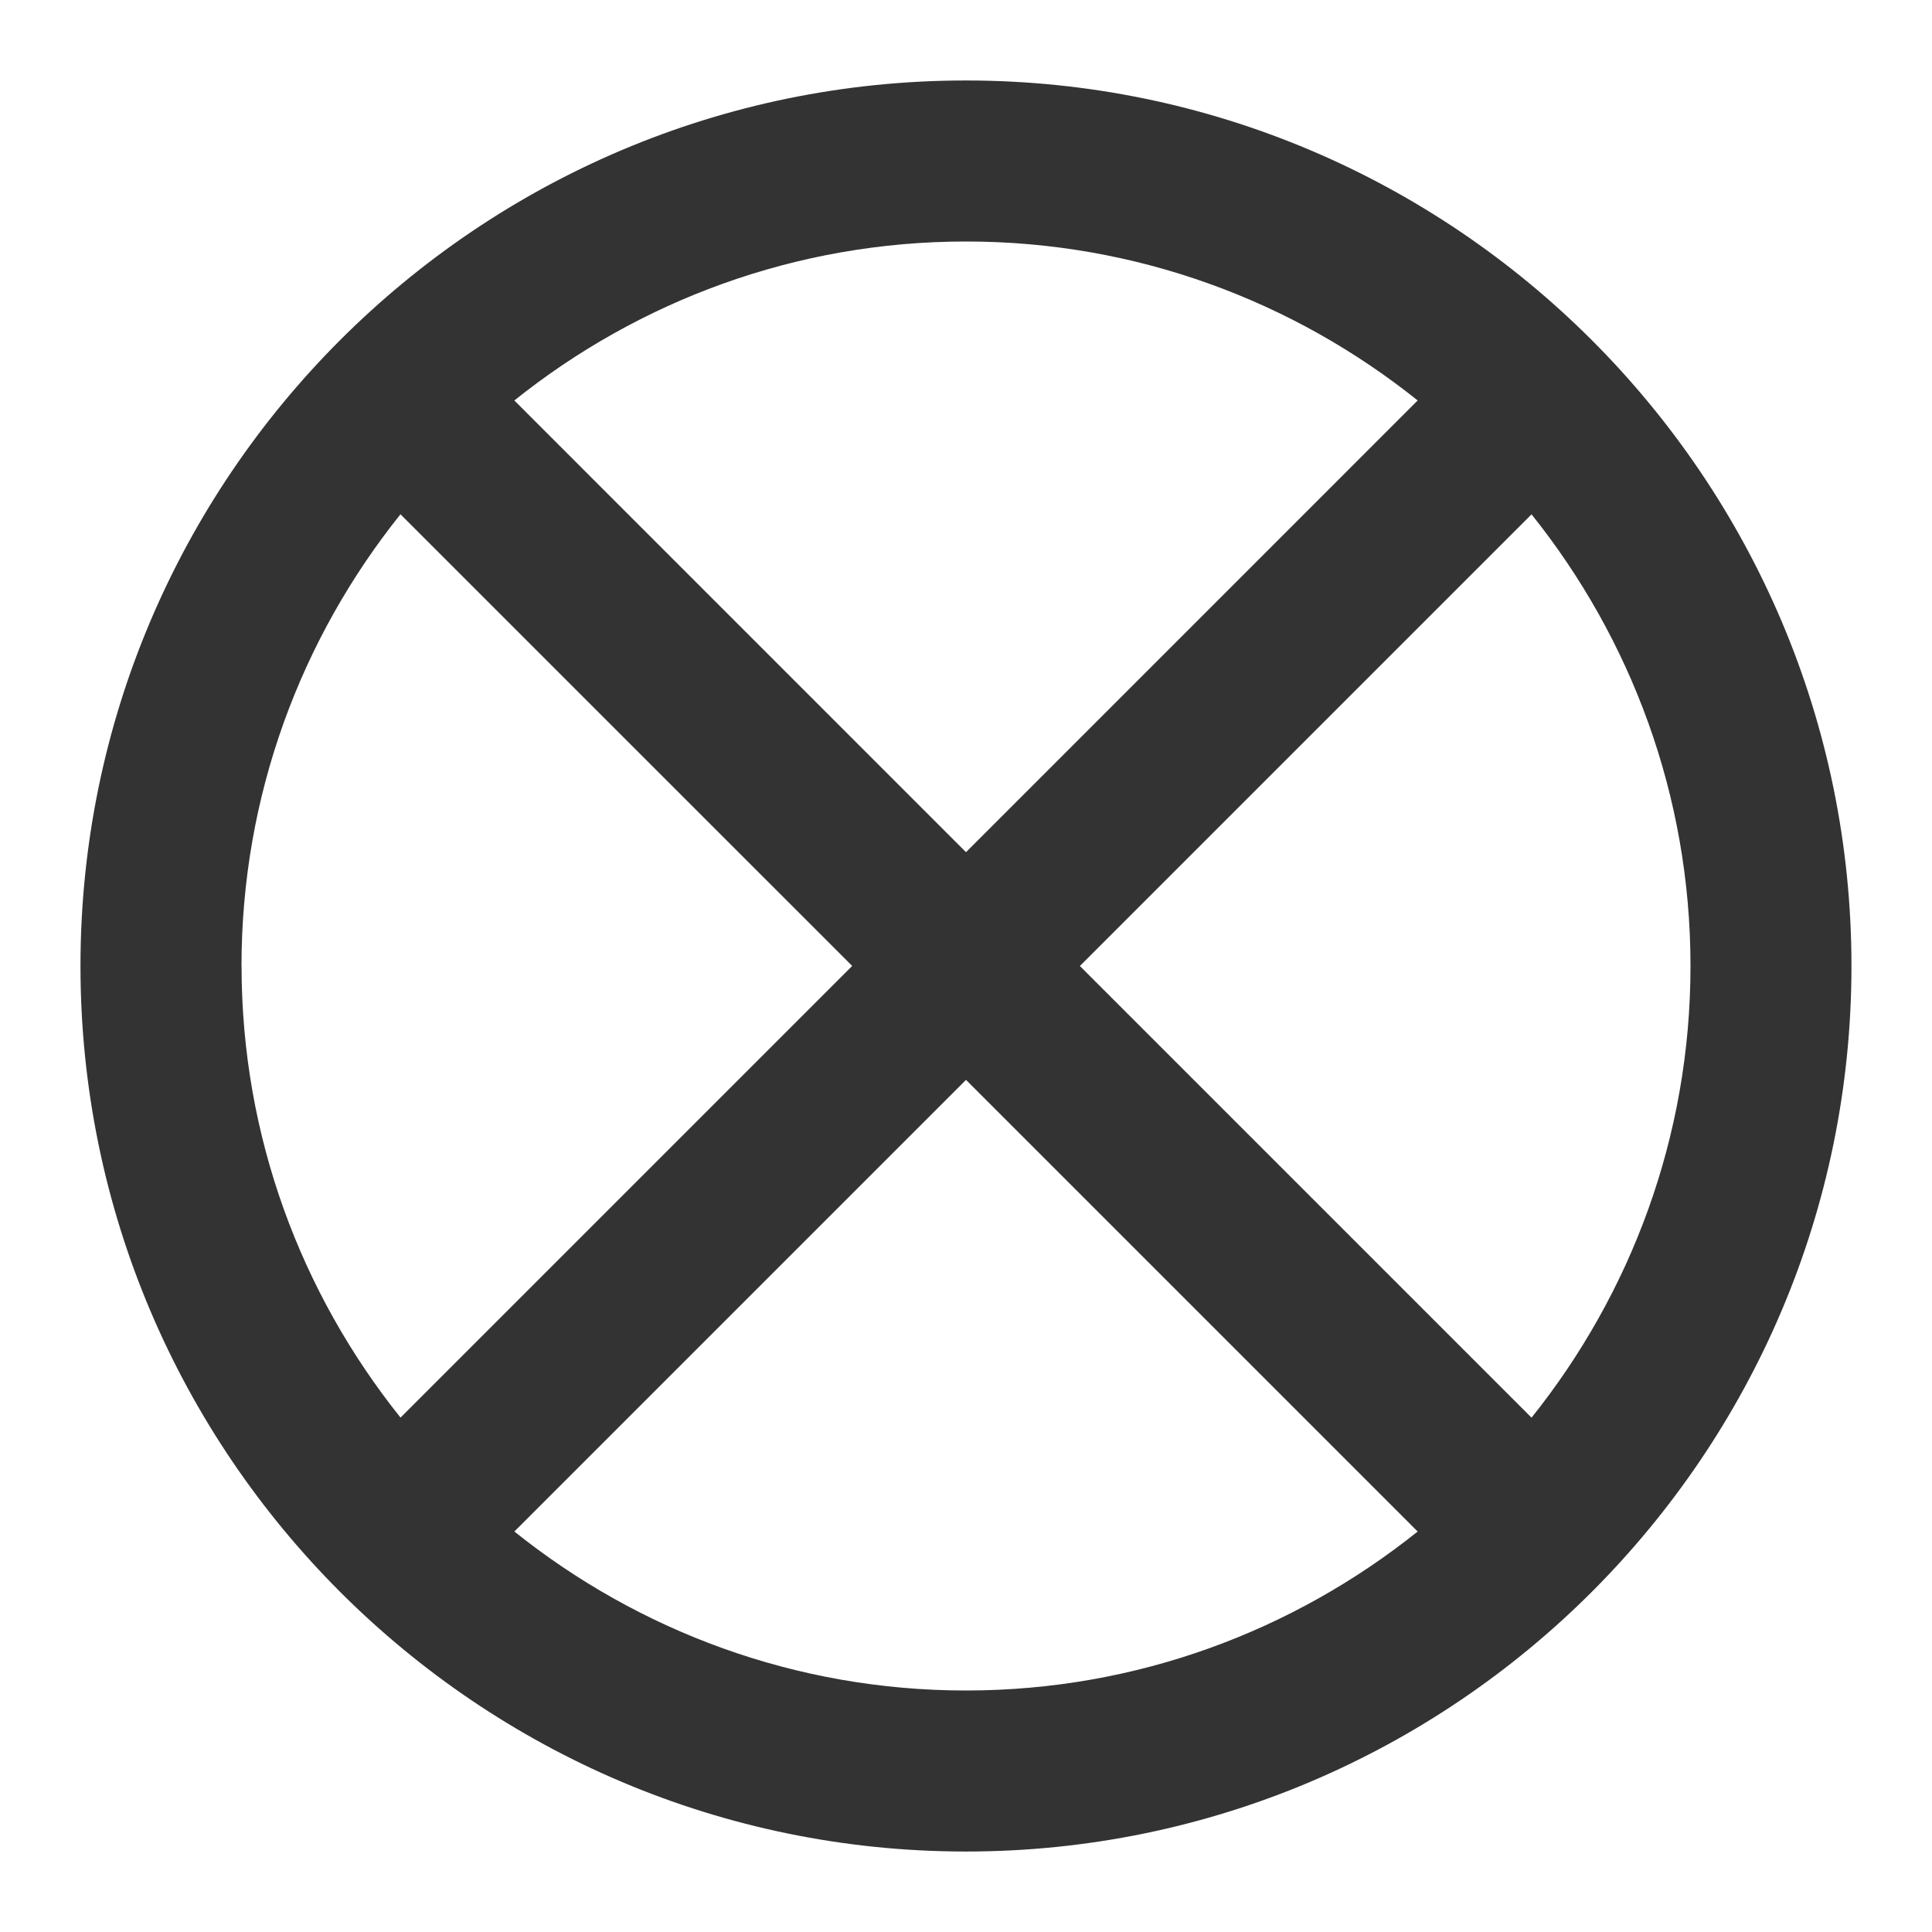 <?xml version="1.0" encoding="utf-8"?>
<!-- Generated by IcoMoon.io -->
<!DOCTYPE svg PUBLIC "-//W3C//DTD SVG 1.1//EN" "http://www.w3.org/Graphics/SVG/1.1/DTD/svg11.dtd">
<svg version="1.1" xmlns="http://www.w3.org/2000/svg" xmlns:xlink="http://www.w3.org/1999/xlink" width="32" height="32" viewBox="0 0 32 32">
<path fill="#333333" d="M15.999 1.333c-8.087 0-14.666 6.579-14.666 14.667s6.579 14.667 14.666 14.667c8.087 0 14.667-6.579 14.667-14.667s-6.58-14.667-14.667-14.667zM23.481 6.633l-7.481 7.482-7.481-7.482c2.053-1.643 4.652-2.633 7.481-2.633s5.428 0.99 7.481 2.633zM4 15.999c0-2.829 0.989-5.427 2.633-7.481l7.482 7.481-7.481 7.481c-1.643-2.053-2.633-4.652-2.633-7.481zM8.519 25.367l7.481-7.481 7.481 7.481c-2.054 1.643-4.653 2.633-7.481 2.633s-5.427-0.989-7.48-2.633zM25.367 23.481l-7.481-7.481 7.481-7.481c1.643 2.053 2.633 4.652 2.633 7.481s-0.99 5.428-2.633 7.481z"></path>
</svg>
